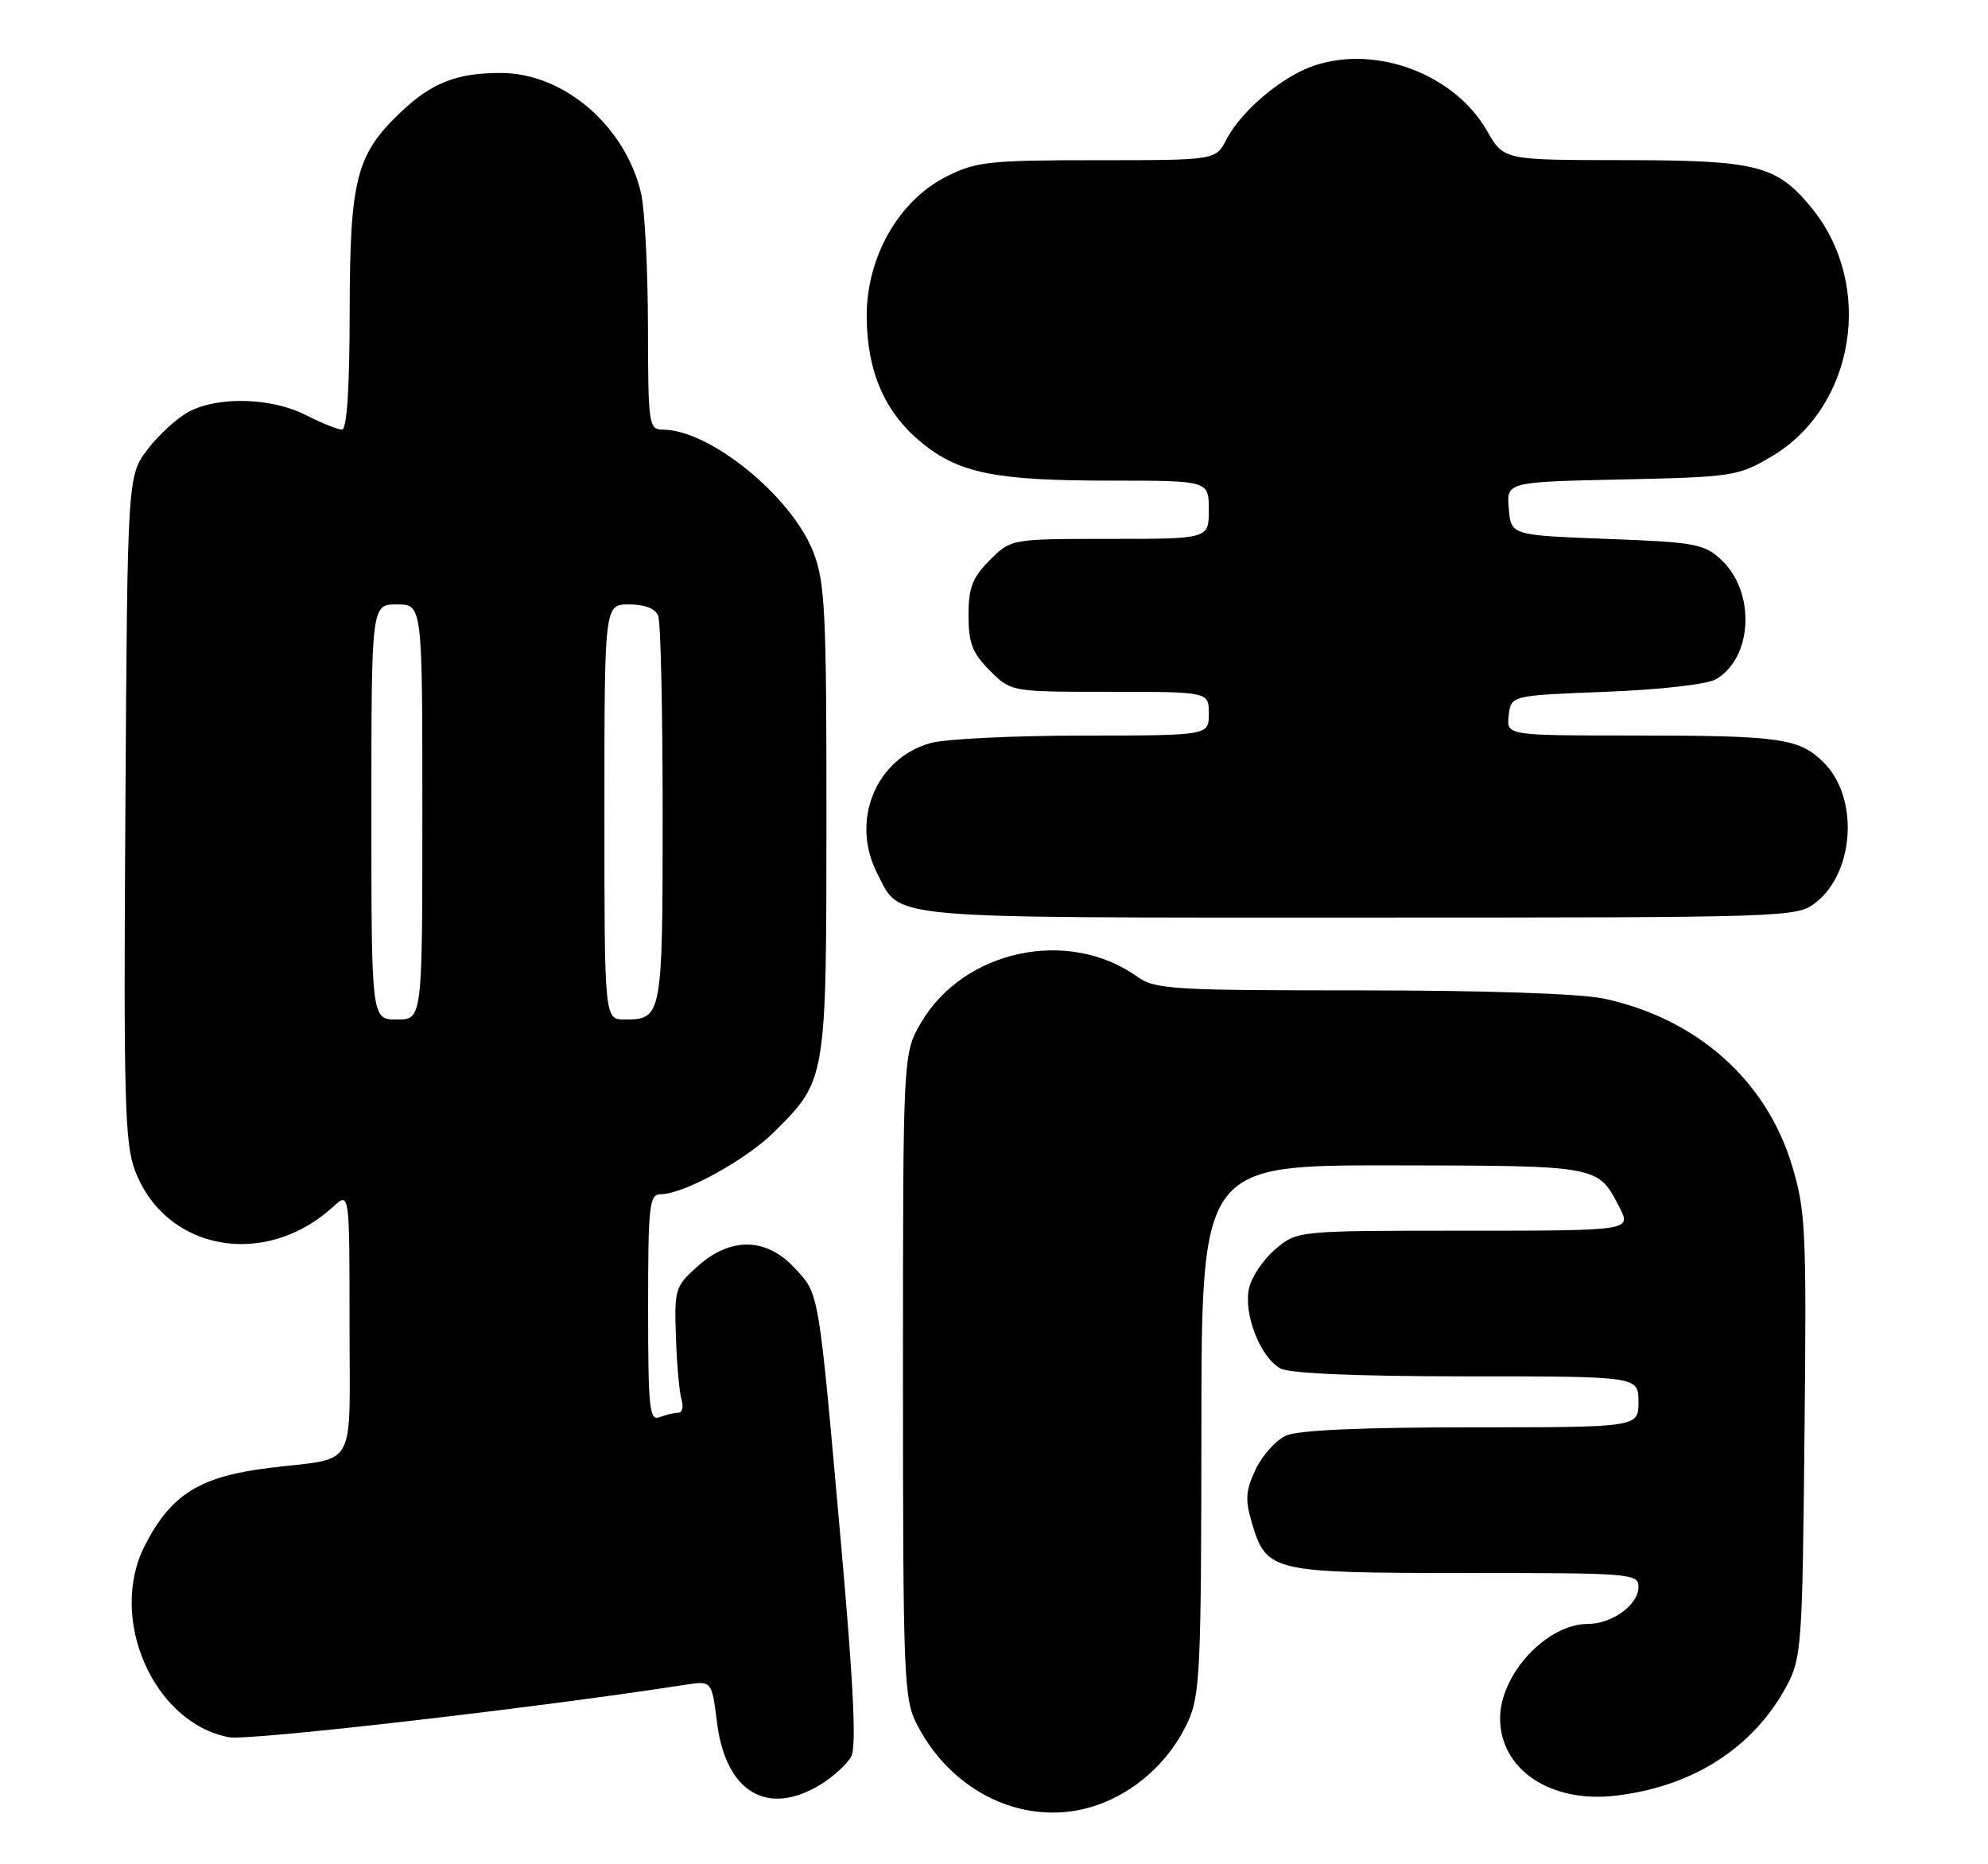 <?xml version="1.0" encoding="UTF-8" standalone="no"?>
<!DOCTYPE svg PUBLIC "-//W3C//DTD SVG 1.1//EN" "http://www.w3.org/Graphics/SVG/1.1/DTD/svg11.dtd" >
<svg xmlns="http://www.w3.org/2000/svg" xmlns:xlink="http://www.w3.org/1999/xlink" version="1.1" viewBox="0 0 273 256">
 <g >
 <path fill="currentColor"
d=" M 151.78 247.45 C 156.71 245.39 160.83 241.40 163.10 236.50 C 164.80 232.84 164.96 229.40 164.98 196.25 C 165.00 160.00 165.00 160.00 191.25 160.03 C 219.67 160.07 219.41 160.02 222.37 165.75 C 224.05 169.00 224.05 169.00 201.10 169.00 C 178.15 169.00 178.15 169.00 175.15 171.53 C 173.50 172.92 171.86 175.35 171.52 176.92 C 170.74 180.47 173.09 186.44 175.85 187.92 C 177.13 188.61 186.47 189.00 201.43 189.00 C 225.00 189.00 225.00 189.00 225.00 192.50 C 225.00 196.00 225.00 196.00 202.05 196.00 C 187.01 196.00 178.23 196.39 176.60 197.14 C 175.22 197.76 173.35 199.85 172.43 201.78 C 171.05 204.69 170.97 205.94 171.91 209.11 C 173.94 215.86 174.55 216.00 201.22 216.00 C 224.10 216.00 225.00 216.07 225.00 217.94 C 225.00 220.37 221.37 223.00 218.03 223.00 C 212.41 223.01 206.00 229.91 206.00 235.95 C 206.00 243.00 212.93 247.64 221.89 246.58 C 232.48 245.34 240.81 239.98 245.35 231.51 C 247.39 227.70 247.52 225.98 247.80 197.11 C 248.09 168.84 247.97 166.25 246.06 159.97 C 242.51 148.27 232.95 139.83 220.20 137.12 C 217.00 136.44 203.81 136.00 186.86 136.00 C 160.92 136.00 158.61 135.86 156.15 134.10 C 146.70 127.37 132.35 130.43 126.49 140.42 C 124.00 144.68 124.00 144.68 124.00 188.88 C 124.00 230.41 124.12 233.30 125.91 236.79 C 131.12 246.92 142.16 251.47 151.78 247.45 Z  M 112.69 245.05 C 114.44 243.98 116.33 242.24 116.90 241.19 C 117.63 239.83 117.20 231.15 115.44 211.39 C 112.35 176.75 112.53 177.78 109.07 174.07 C 105.19 169.92 100.31 169.85 95.81 173.88 C 92.70 176.65 92.59 177.03 92.82 183.63 C 92.95 187.41 93.30 191.29 93.60 192.25 C 93.89 193.21 93.69 194.00 93.15 194.00 C 92.61 194.00 91.45 194.27 90.58 194.61 C 89.18 195.14 89.00 193.43 89.00 179.61 C 89.00 165.41 89.16 164.00 90.75 163.99 C 93.91 163.97 102.43 159.29 106.31 155.44 C 113.48 148.32 113.48 148.30 113.49 112.50 C 113.50 84.08 113.30 79.98 111.70 75.84 C 108.74 68.18 97.48 59.00 91.03 59.00 C 89.09 59.00 89.00 58.40 88.98 44.75 C 88.96 36.91 88.54 28.73 88.04 26.57 C 85.90 17.32 77.45 10.05 68.82 10.02 C 62.81 10.00 59.33 11.34 55.13 15.31 C 48.91 21.19 48.05 24.52 48.02 42.75 C 48.01 53.32 47.64 59.00 46.96 59.00 C 46.39 59.00 44.16 58.10 42.00 57.00 C 37.33 54.62 30.08 54.39 26.00 56.50 C 24.41 57.32 21.84 59.65 20.30 61.67 C 17.50 65.34 17.50 65.34 17.22 110.92 C 16.96 151.02 17.13 157.01 18.55 160.77 C 22.75 171.78 36.40 174.26 45.75 165.71 C 48.00 163.65 48.00 163.65 48.00 181.75 C 48.00 202.28 49.23 200.07 37.00 201.57 C 27.43 202.75 23.50 205.19 19.90 212.21 C 14.77 222.23 21.08 236.61 31.46 238.56 C 34.18 239.07 73.81 234.51 94.12 231.35 C 97.74 230.79 97.74 230.79 98.46 236.53 C 99.66 246.10 105.36 249.52 112.69 245.05 Z  M 249.34 123.95 C 254.69 119.74 255.28 109.56 250.46 104.73 C 247.09 101.37 244.53 101.00 224.31 101.00 C 206.87 101.00 206.87 101.00 207.18 98.25 C 207.50 95.50 207.50 95.50 220.50 95.00 C 227.91 94.71 234.41 93.98 235.61 93.29 C 240.69 90.38 241.12 81.35 236.41 76.91 C 234.04 74.68 232.86 74.46 220.67 74.00 C 207.50 73.50 207.50 73.50 207.19 69.84 C 206.89 66.18 206.89 66.18 222.69 65.84 C 237.88 65.51 238.69 65.39 243.22 62.72 C 254.77 55.93 257.48 39.10 248.72 28.48 C 243.94 22.67 241.25 22.00 222.78 21.99 C 206.50 21.98 206.50 21.98 204.21 17.98 C 199.78 10.23 189.10 6.16 180.55 8.98 C 176.12 10.44 170.48 15.18 168.42 19.15 C 166.95 22.00 166.95 22.00 150.69 22.00 C 135.81 22.00 134.04 22.19 129.96 24.25 C 123.40 27.56 118.99 35.30 119.02 43.46 C 119.05 50.98 121.48 56.60 126.49 60.73 C 131.65 64.98 136.67 66.00 152.44 66.00 C 166.00 66.00 166.00 66.00 166.00 70.00 C 166.00 74.00 166.00 74.00 152.42 74.00 C 138.85 74.00 138.85 74.00 135.92 76.92 C 133.53 79.32 133.00 80.69 133.00 84.50 C 133.00 88.31 133.53 89.68 135.92 92.08 C 138.85 95.00 138.85 95.00 152.42 95.00 C 166.00 95.00 166.00 95.00 166.00 98.00 C 166.00 101.00 166.00 101.00 148.75 101.01 C 139.26 101.01 129.84 101.47 127.81 102.03 C 120.24 104.14 116.74 112.72 120.49 119.99 C 123.75 126.29 120.59 126.00 186.59 126.00 C 245.74 126.00 246.77 125.97 249.34 123.95 Z  M 51.00 111.50 C 51.00 83.00 51.00 83.00 54.50 83.00 C 58.00 83.00 58.00 83.00 58.00 111.50 C 58.00 140.00 58.00 140.00 54.50 140.00 C 51.00 140.00 51.00 140.00 51.00 111.50 Z  M 83.00 111.50 C 83.00 83.00 83.00 83.00 86.39 83.00 C 88.56 83.00 90.00 83.57 90.39 84.58 C 90.73 85.45 91.00 97.74 91.00 111.88 C 91.00 139.54 90.92 140.00 85.80 140.00 C 83.00 140.00 83.00 140.00 83.00 111.50 Z "/>
</g>
</svg>